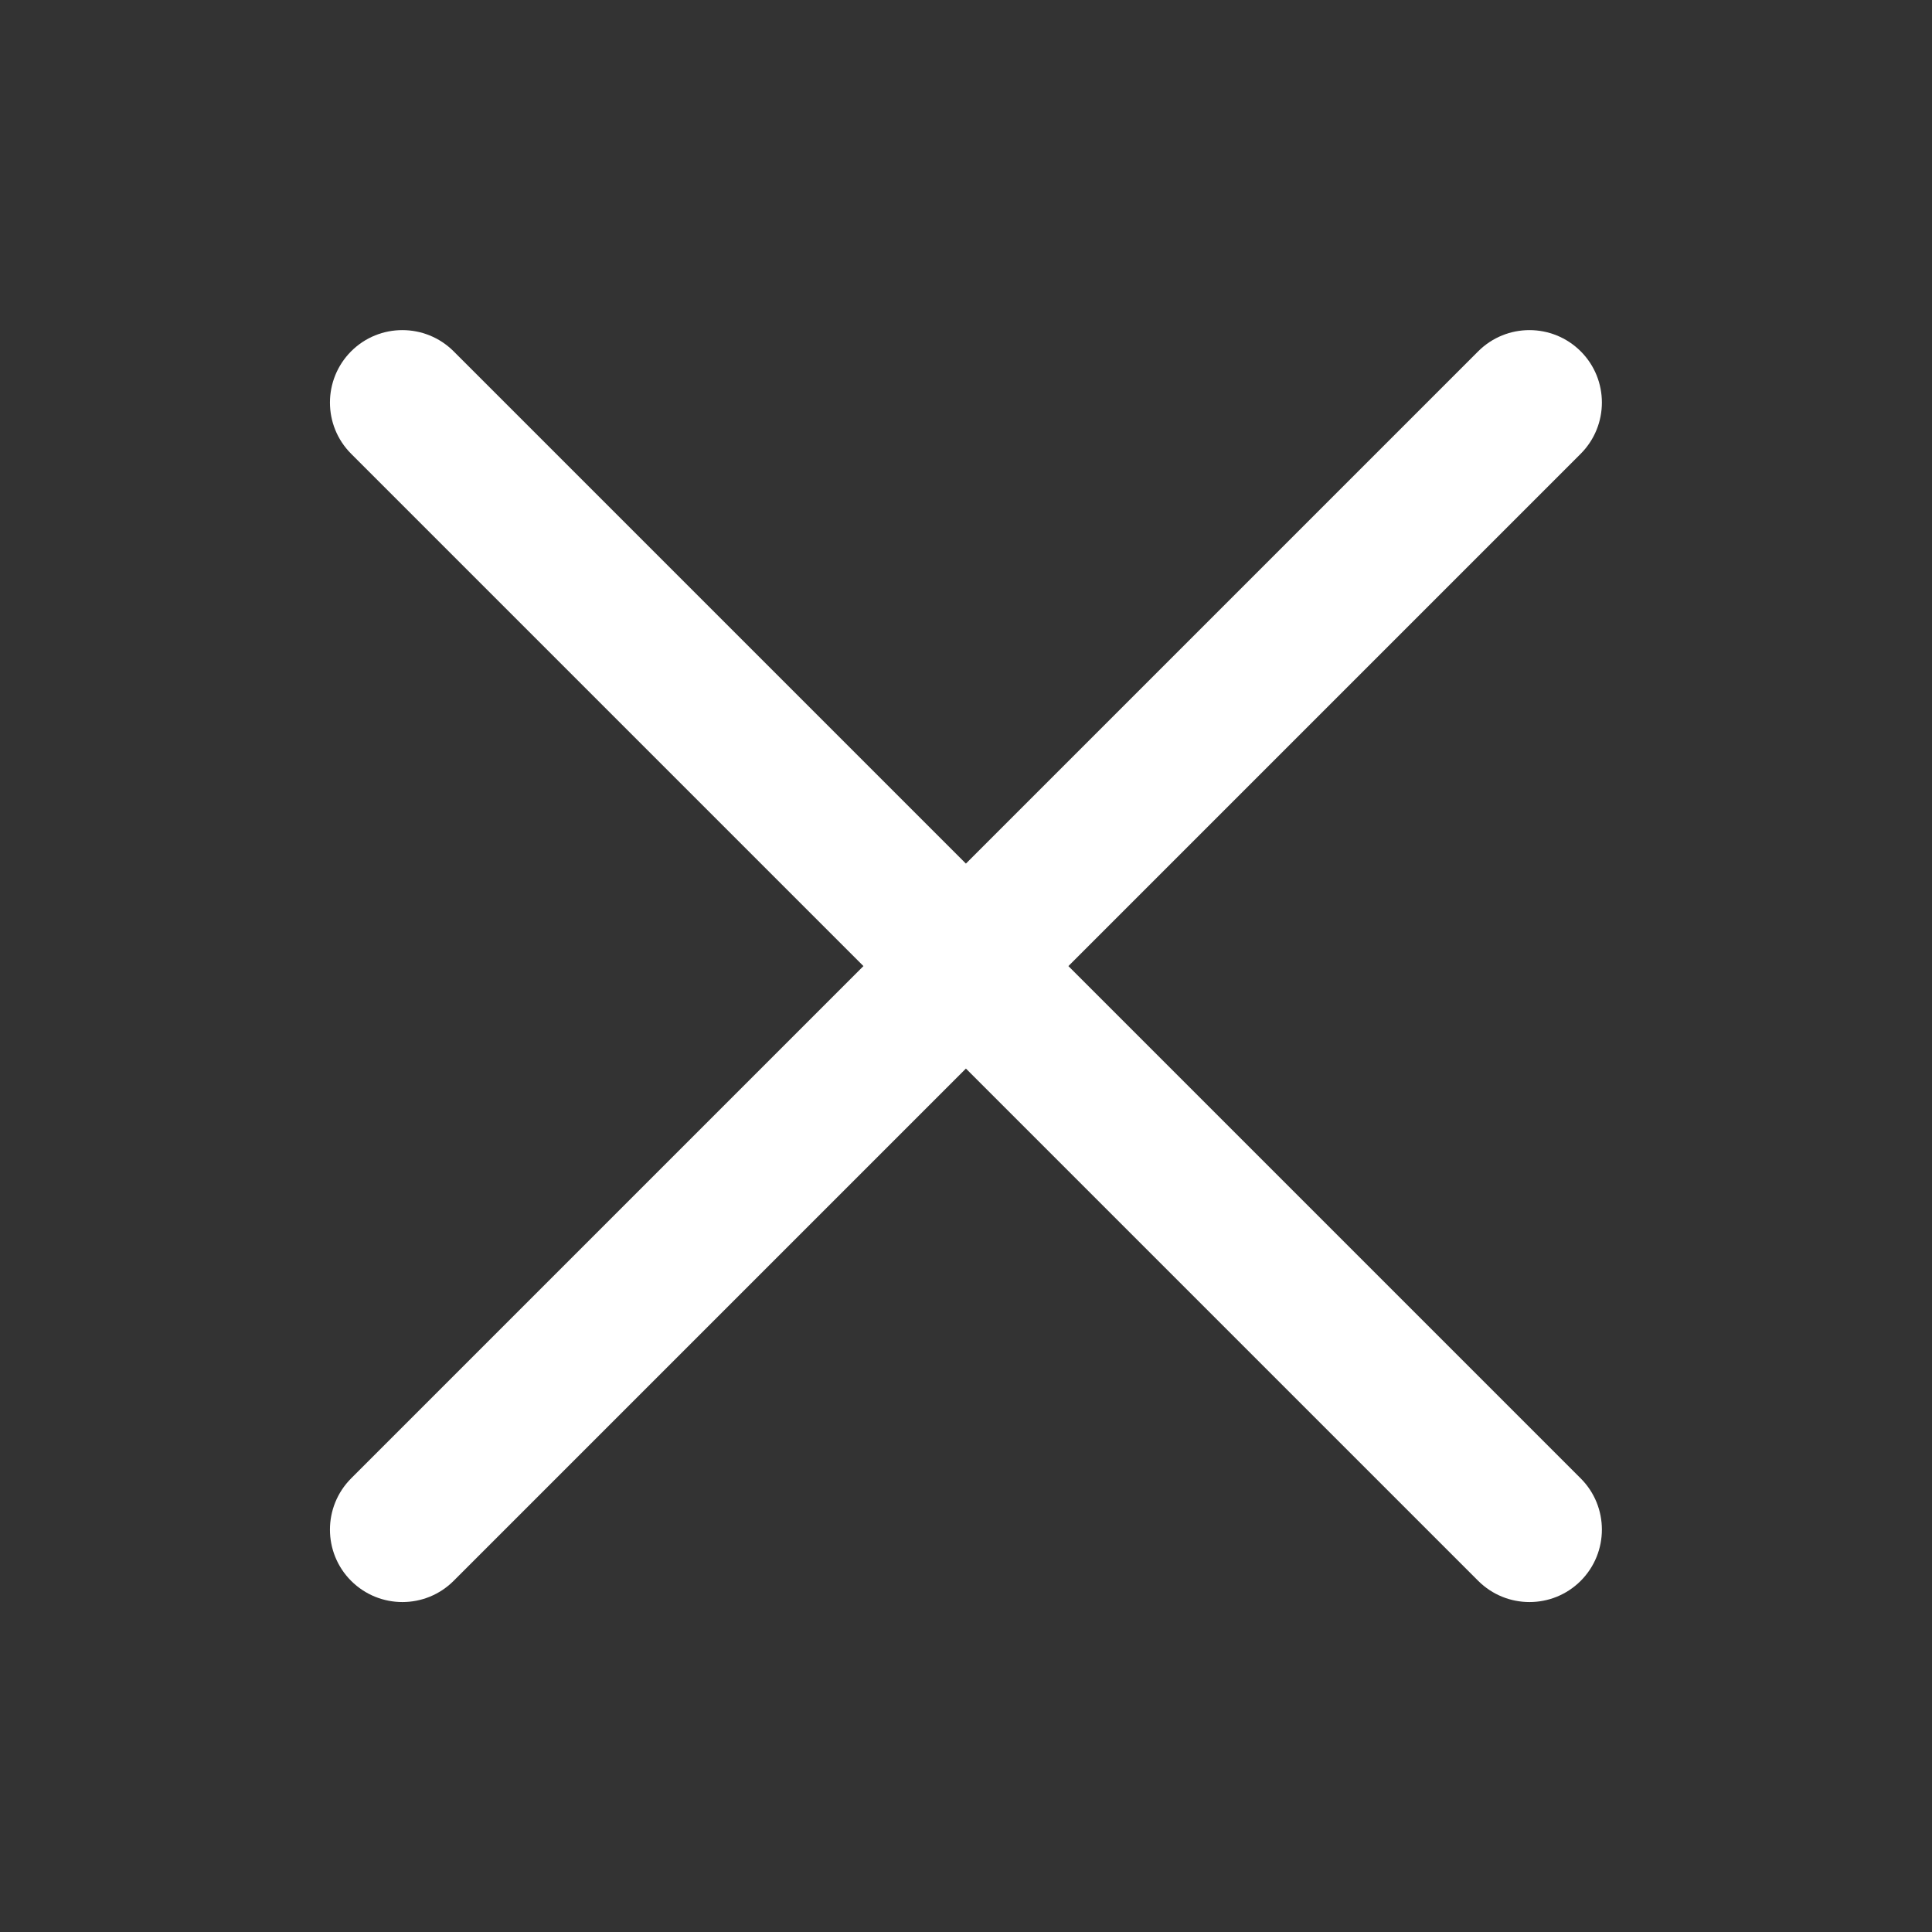 <svg fill="none" height="24" viewBox="0 0 24 24" width="24"><rect x="0" y="0" width="24" height="24" fill="#333333" stroke="none"/><path d="m19.636 4.364c.351.351.351.921 0 1.273l-6.364 6.364 6.364 6.364c.351.351.351.921 0 1.273-.351.351-.921.351-1.273 0l-6.364-6.364-6.364 6.364c-.351.351-.921.351-1.273 0-.351-.351-.351-.921 0-1.273l6.364-6.364-6.364-6.364c-.351-.351-.351-.921 0-1.273.351-.351.921-.351 1.273 0l6.364 6.364 6.364-6.364c.351-.351.921-.351 1.273 0z" fill="#fff"/></svg>